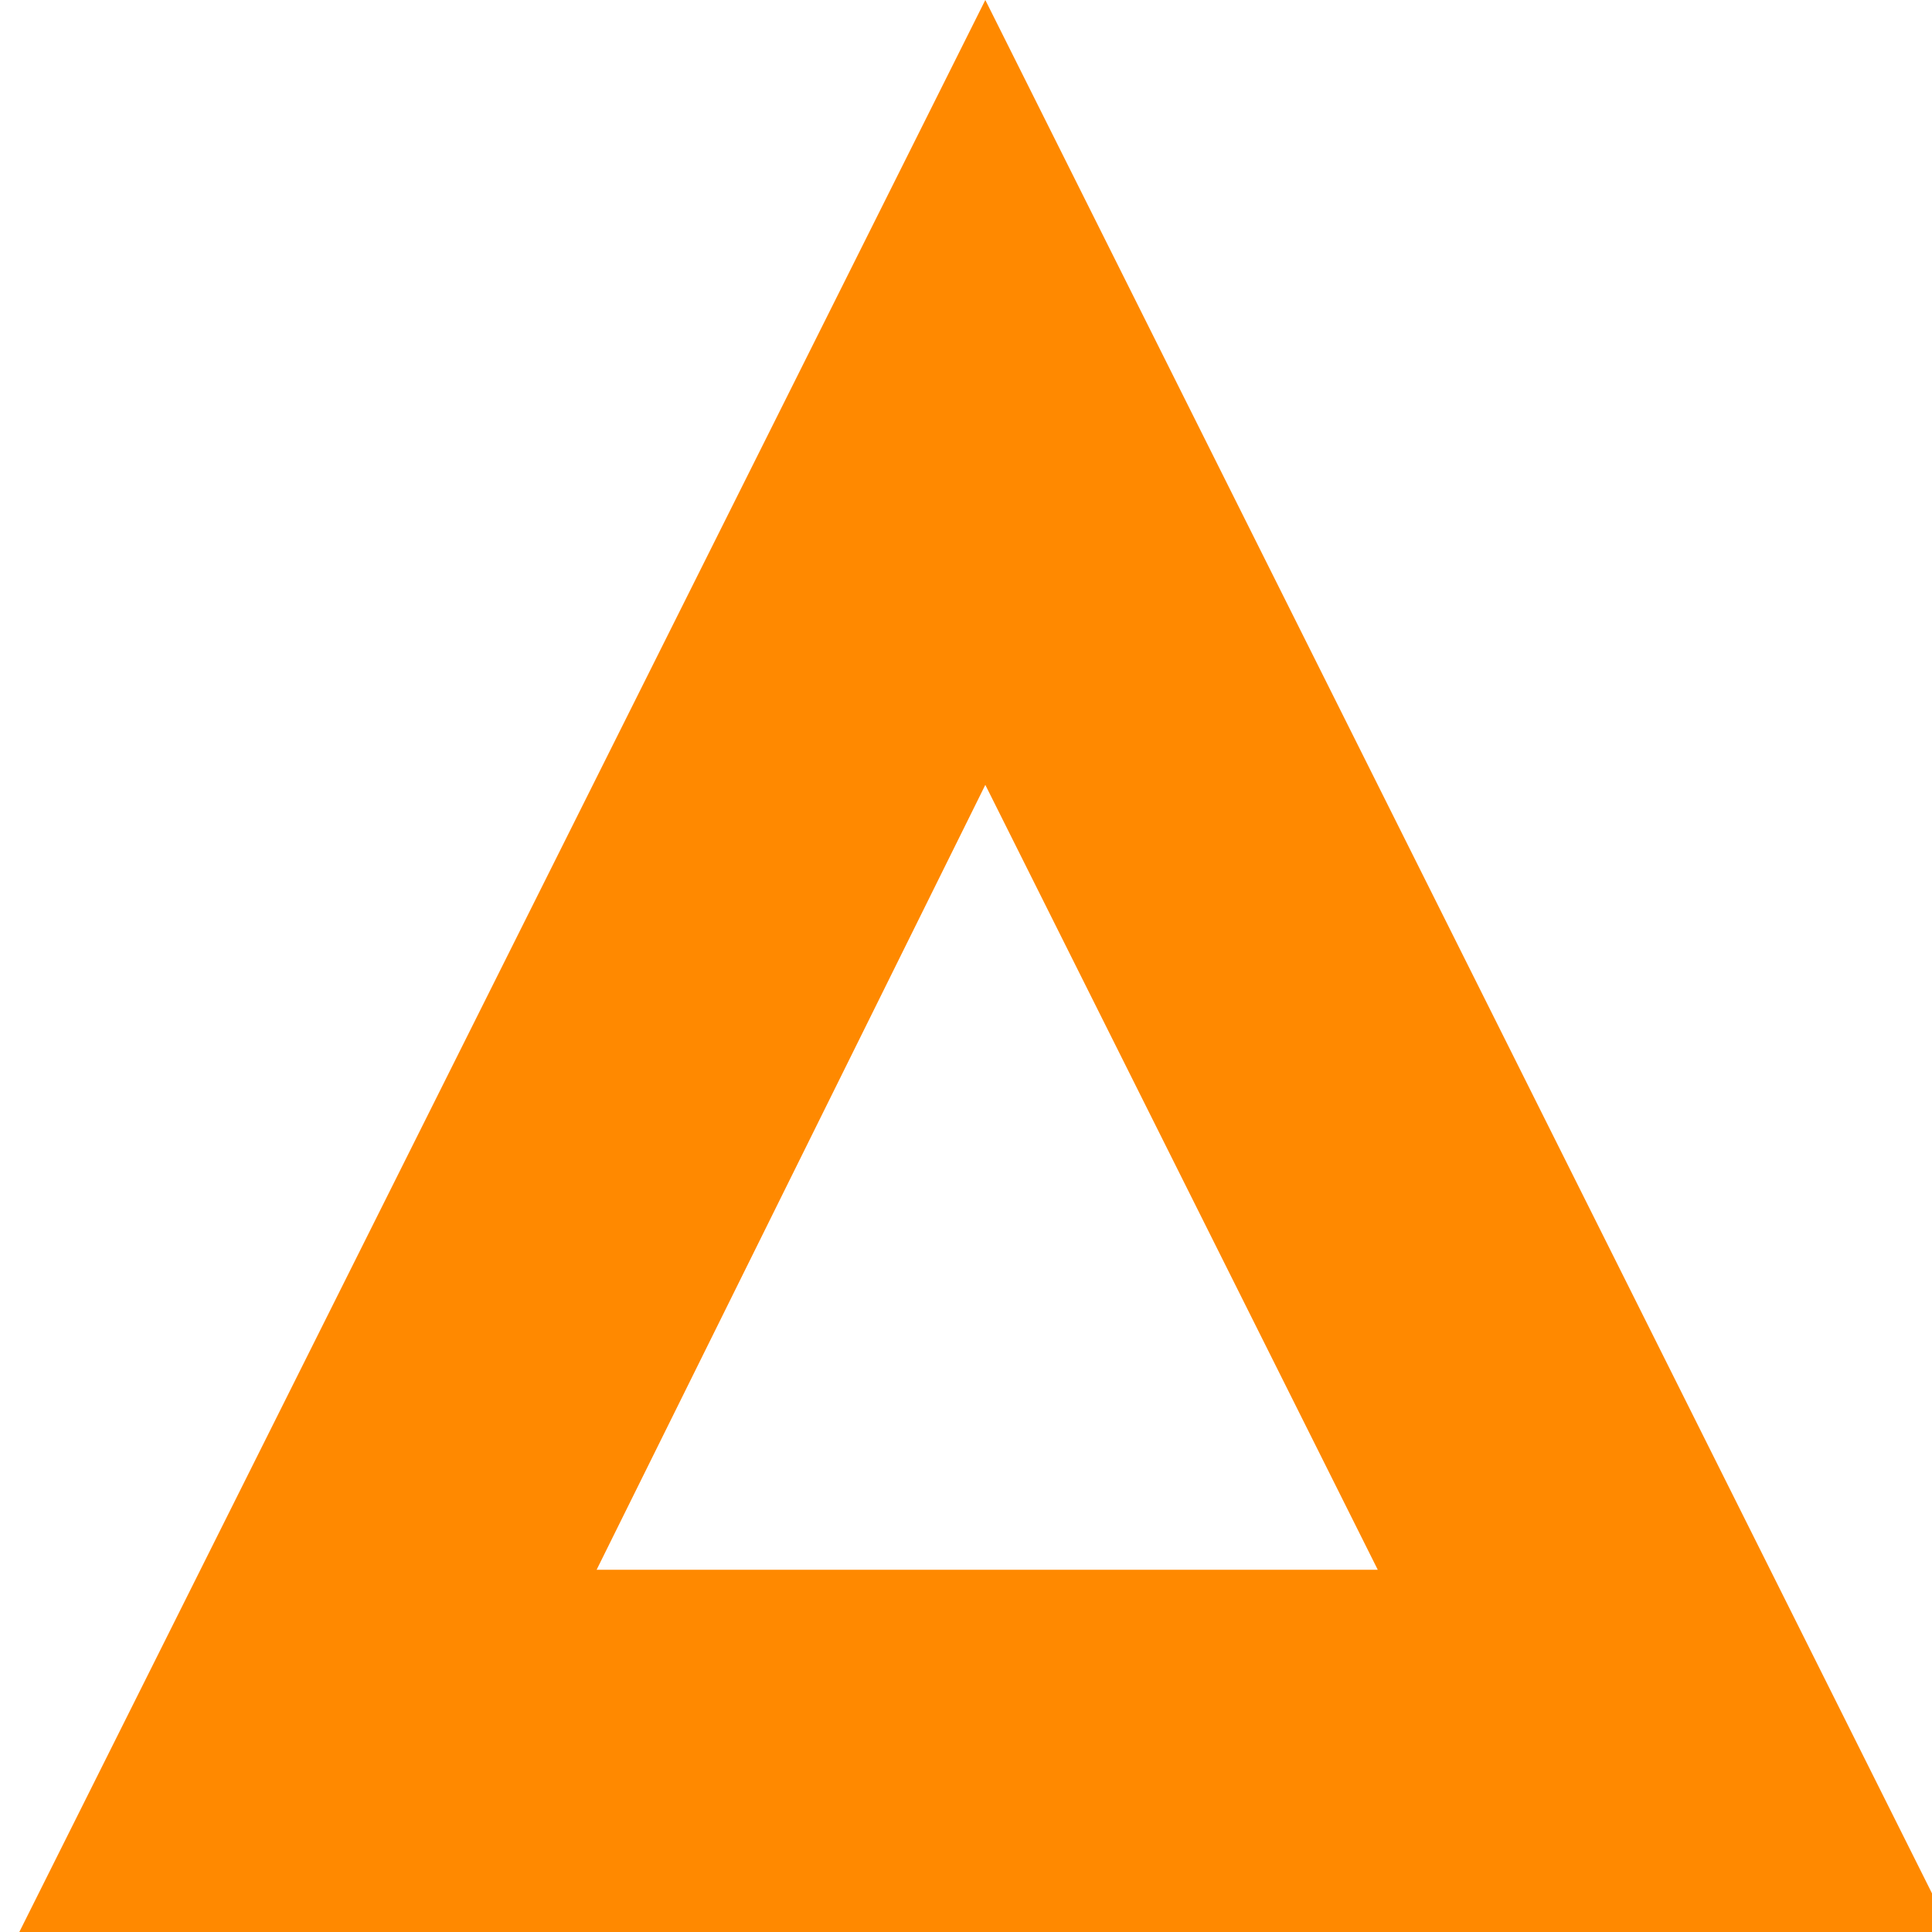 <?xml version="1.0" encoding="iso-8859-1"?>
<!-- Generator: Adobe Illustrator 22.0.1, SVG Export Plug-In . SVG Version: 6.00 Build 0)  -->
<svg version="1.1" id="Layer_1" xmlns="http://www.w3.org/2000/svg" xmlns:xlink="http://www.w3.org/1999/xlink" viewBox="0 0 16 16" xml:space="preserve">
<path style="fill:#FF8900;" d="M8.16,0l-8,16h16L8.16,0z M8.16,6.5l3.25,6.5H4.941L8.16,6.5z"/>
</svg>
